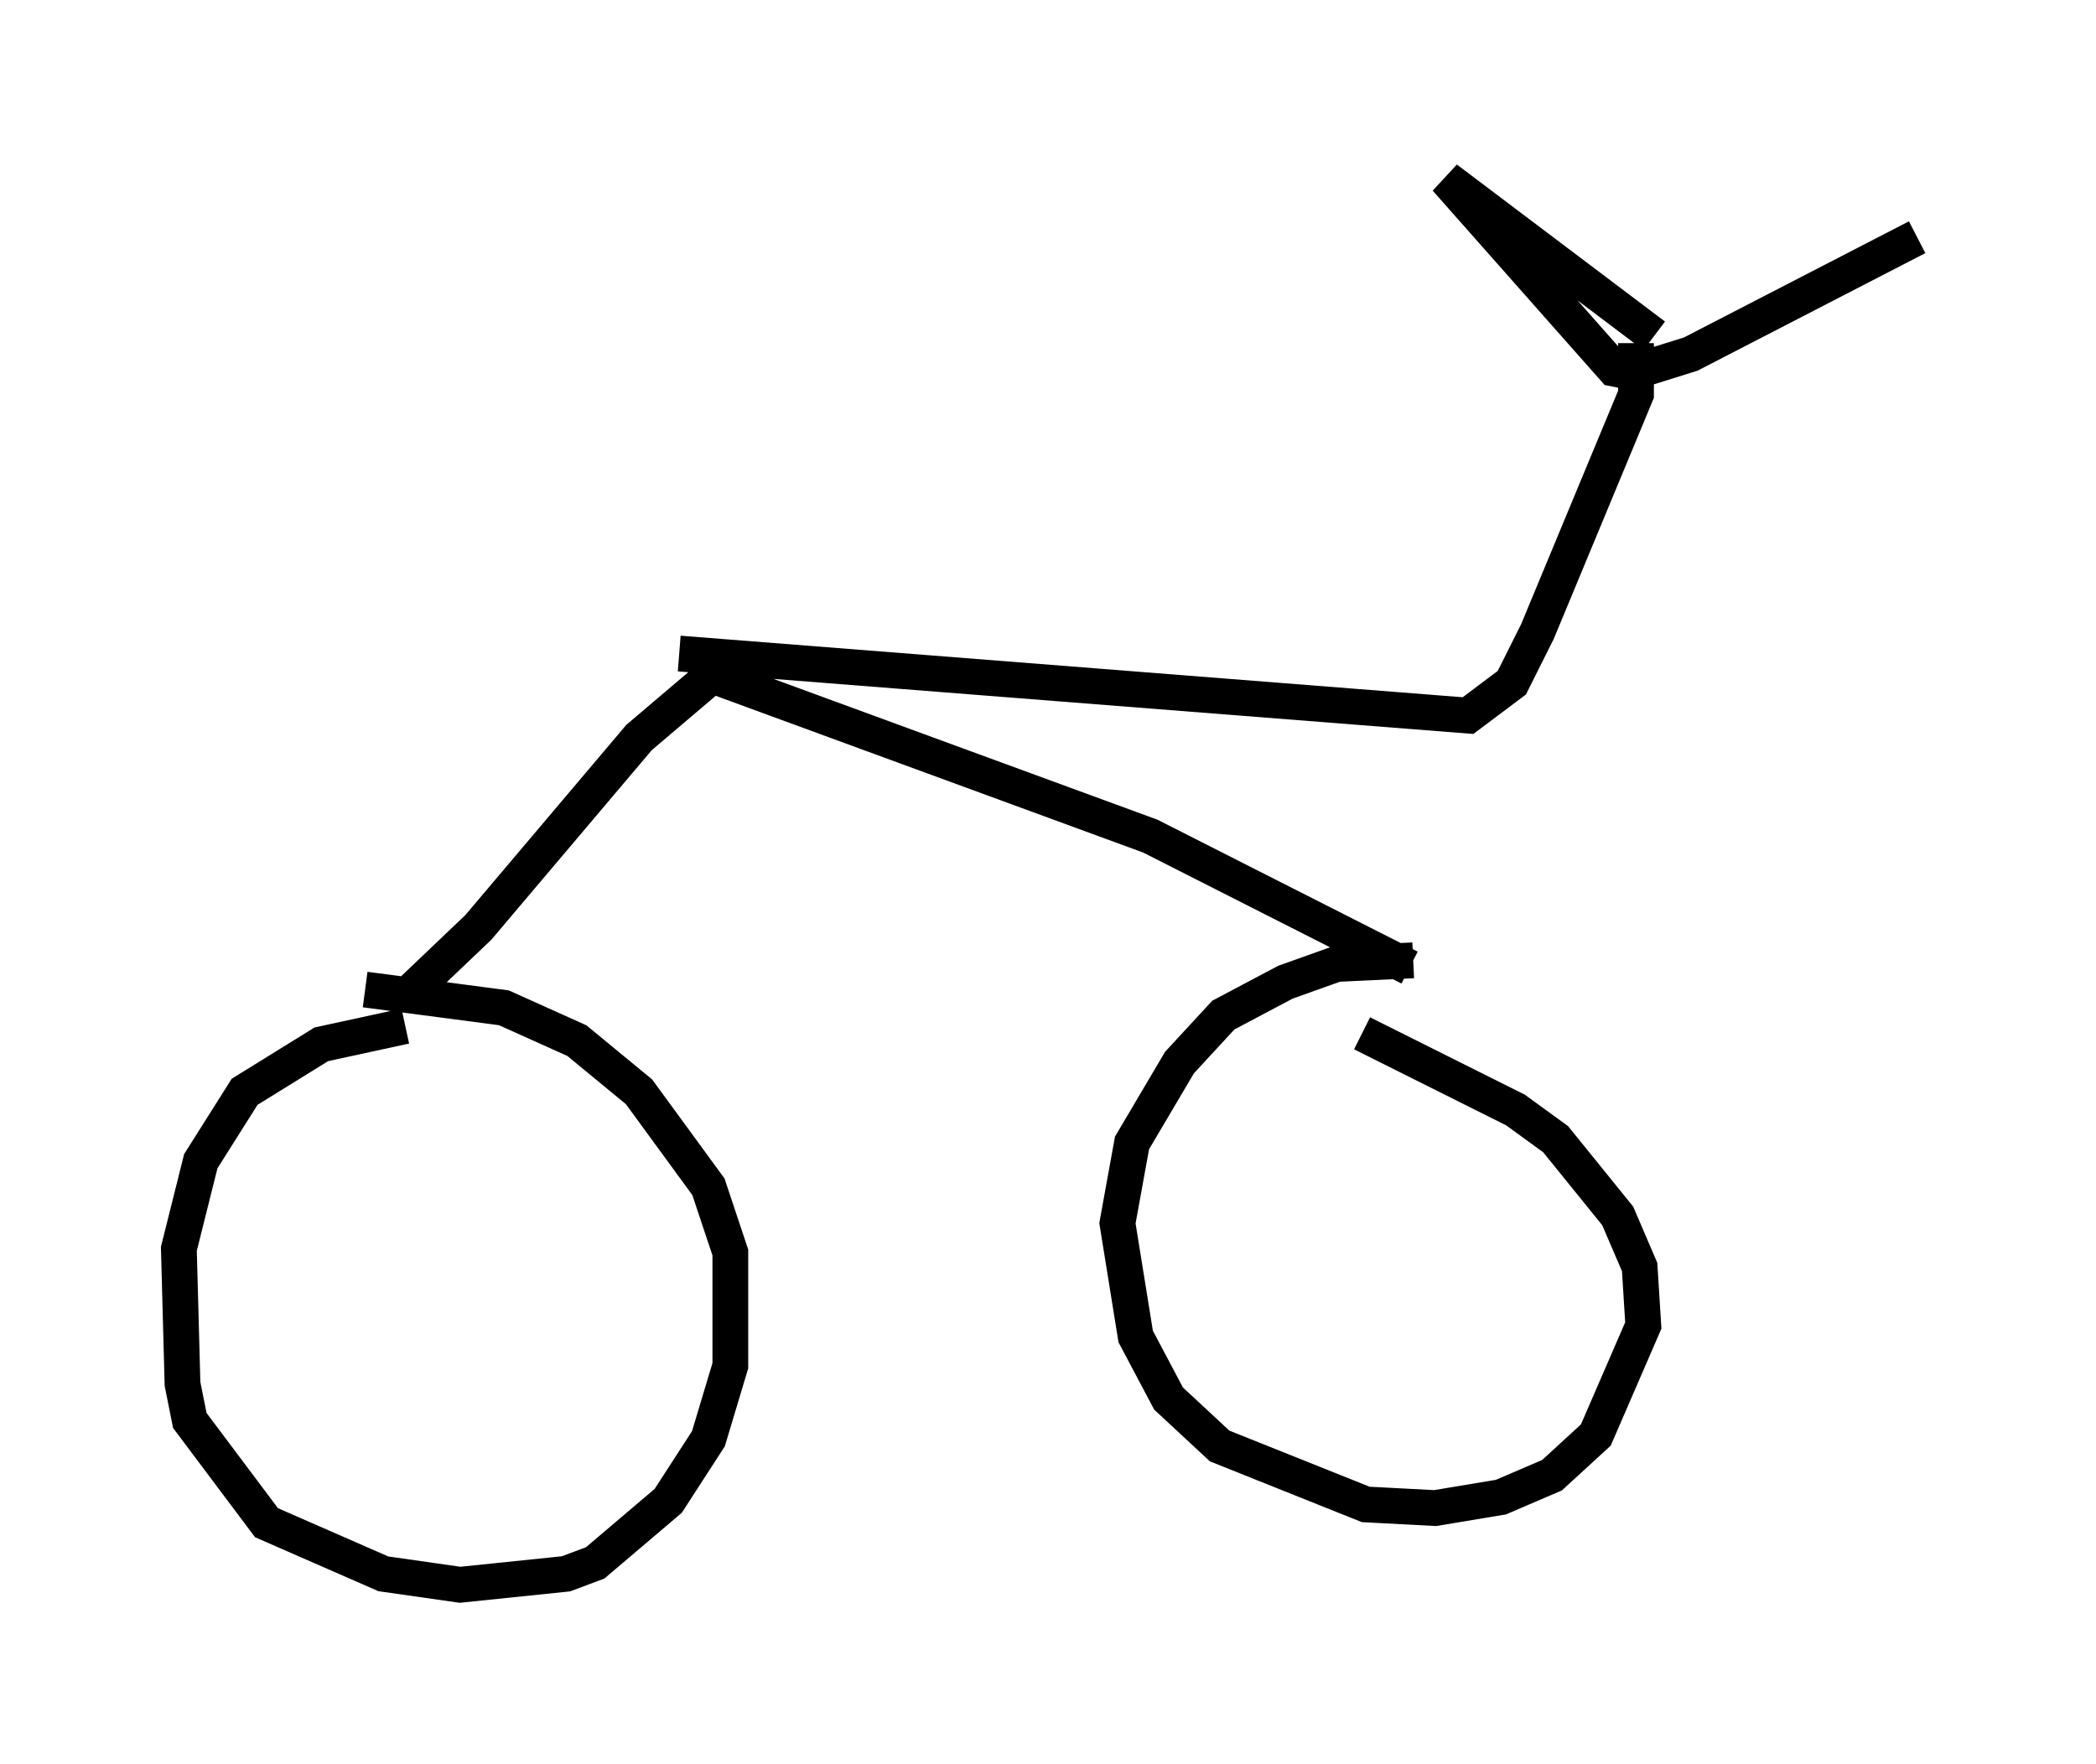 <?xml version="1.0" encoding="utf-8" ?>
<svg baseProfile="full" height="49.303" version="1.1" width="58.592" xmlns="http://www.w3.org/2000/svg" xmlns:ev="http://www.w3.org/2001/xml-events" xmlns:xlink="http://www.w3.org/1999/xlink"><defs /><rect fill="white" height="49.303" width="58.592" x="0" y="0" /><path d="M13.065, 29.296 m-1.735, -0.613 l-2.348, 0.51 -2.144, 1.327 l-1.225, 1.94 -0.613, 2.45 l0.102, 3.777 0.204, 1.021 l2.144, 2.858 3.267, 1.429 l2.144, 0.306 2.96, -0.306 l0.817, -0.306 2.042, -1.735 l1.123, -1.735 0.613, -2.042 l0.0, -3.165 -0.613, -1.838 l-1.94, -2.654 -1.735, -1.429 l-2.042, -0.919 -3.879, -0.51 m29.298, -0.817 l-2.144, 0.102 -1.429, 0.51 l-1.735, 0.919 -1.225, 1.327 l-1.327, 2.246 -0.408, 2.246 l0.51, 3.165 0.919, 1.735 l1.429, 1.327 4.083, 1.633 l1.94, 0.102 1.838, -0.306 l1.429, -0.613 1.225, -1.123 l1.327, -3.063 -0.102, -1.633 l-0.613, -1.429 -1.735, -2.144 l-1.123, -0.817 -4.288, -2.144 m-26.848, -0.919 l2.144, -2.042 4.492, -5.308 l2.042, -1.735 12.25, 4.492 l7.248, 3.675 m-20.417, -8.779 l22.05, 1.735 1.225, -0.919 l0.715, -1.429 2.756, -6.635 l0.0, -1.429 m0.51, -0.204 l-5.819, -4.39 4.696, 5.308 l0.51, 0.102 1.633, -0.51 l6.329, -3.267 " fill="none" stroke="black" stroke-width="1" /></svg>